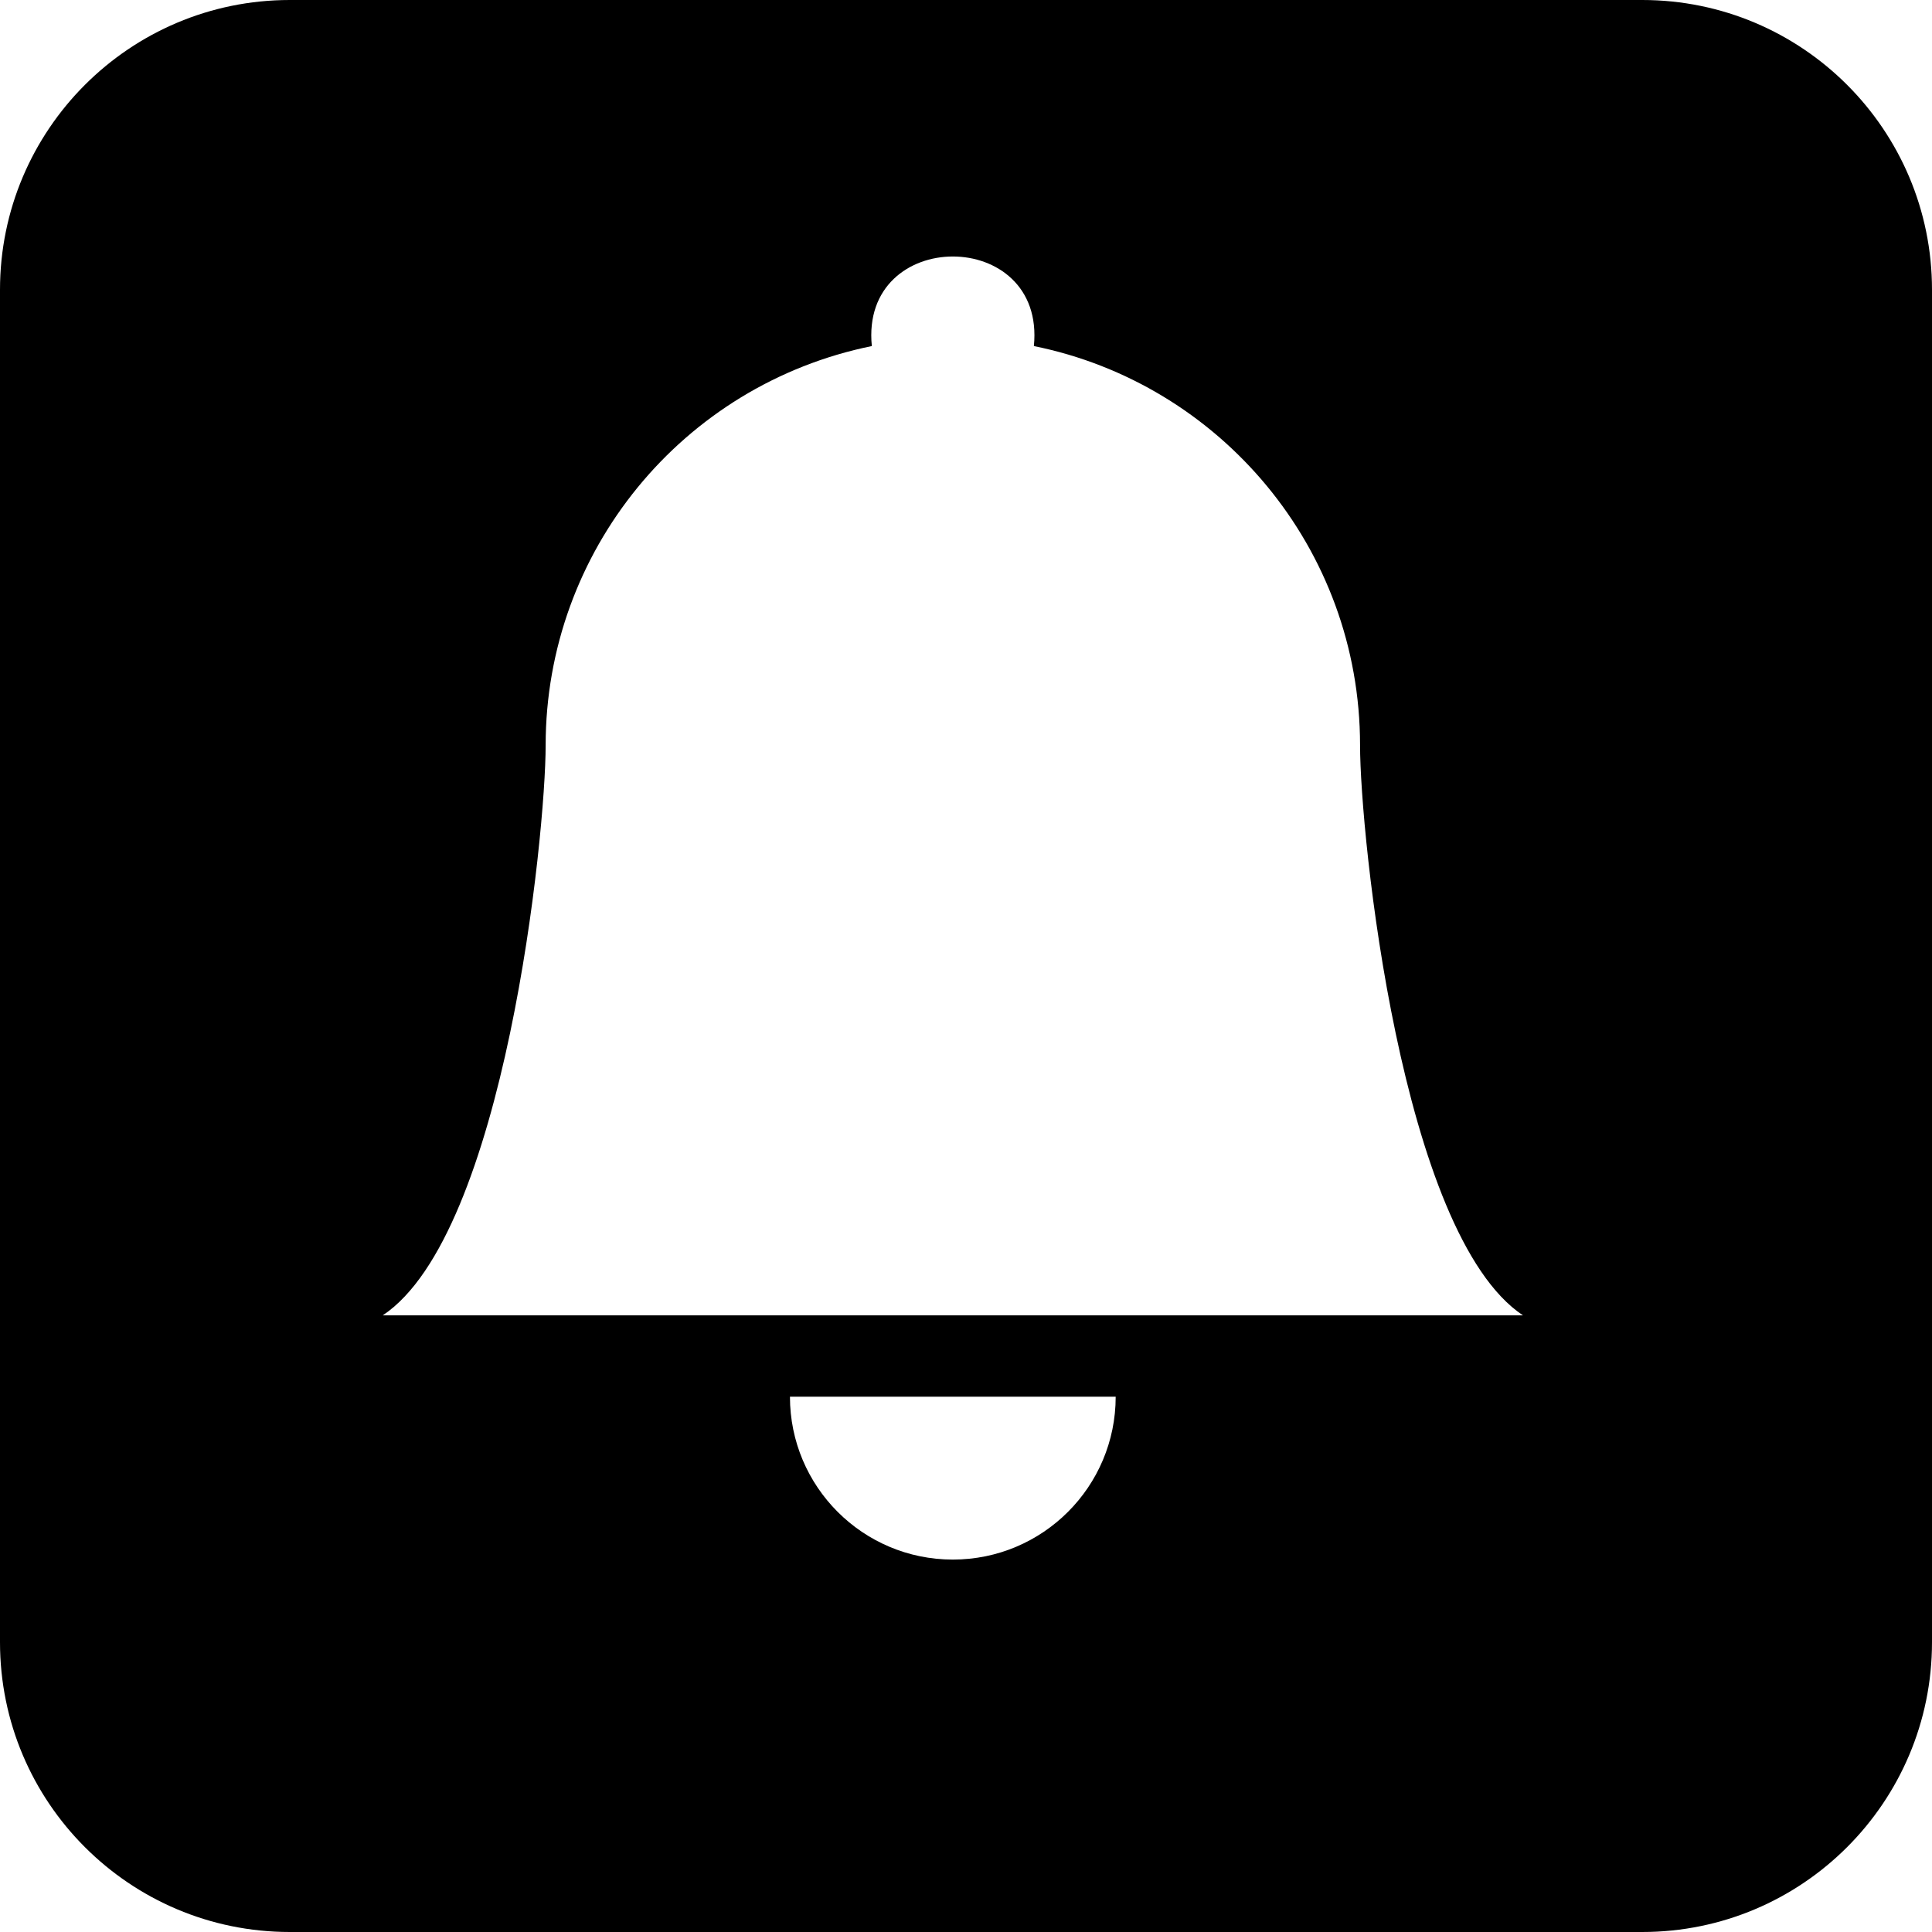 <?xml version="1.0" encoding="UTF-8" standalone="no"?>
<svg
   width="30.415"
   height="30.415"
   viewBox="0 0 30.415 30.415"
   fill="currentColor"
   version="1.1"
   id="svg4"
   xmlns="http://www.w3.org/2000/svg"
   xmlns:svg="http://www.w3.org/2000/svg">
  <defs
     id="defs8" />
  <path
     fill-rule="evenodd"
     clip-rule="evenodd"
     d="M 4.562,0 C 2.043,0 0,2.043 0,4.562 V 25.853 c 0,2.52 2.043,4.562 4.562,4.562 H 25.853 c 2.52,0 4.562,-2.043 4.562,-4.562 V 4.562 C 30.415,2.043 28.373,0 25.853,0 Z M 15,24.552 c 1.416,0 2.564,-1.148 2.564,-2.564 h -5.128 c 0,1.416 1.148,2.564 2.564,2.564 z M 16.276,5.448 c 0.189,-1.88 -2.74,-1.88 -2.551,0 -2.988,0.608 -5.134,3.235 -5.135,6.284 0,1.408 -0.641,7.693 -2.564,8.975 H 23.975 c -1.923,-1.282 -2.564,-7.567 -2.564,-8.975 0,-3.103 -2.205,-5.692 -5.135,-6.284 z"
     fill="#000000"
     id="path2" />
</svg>

